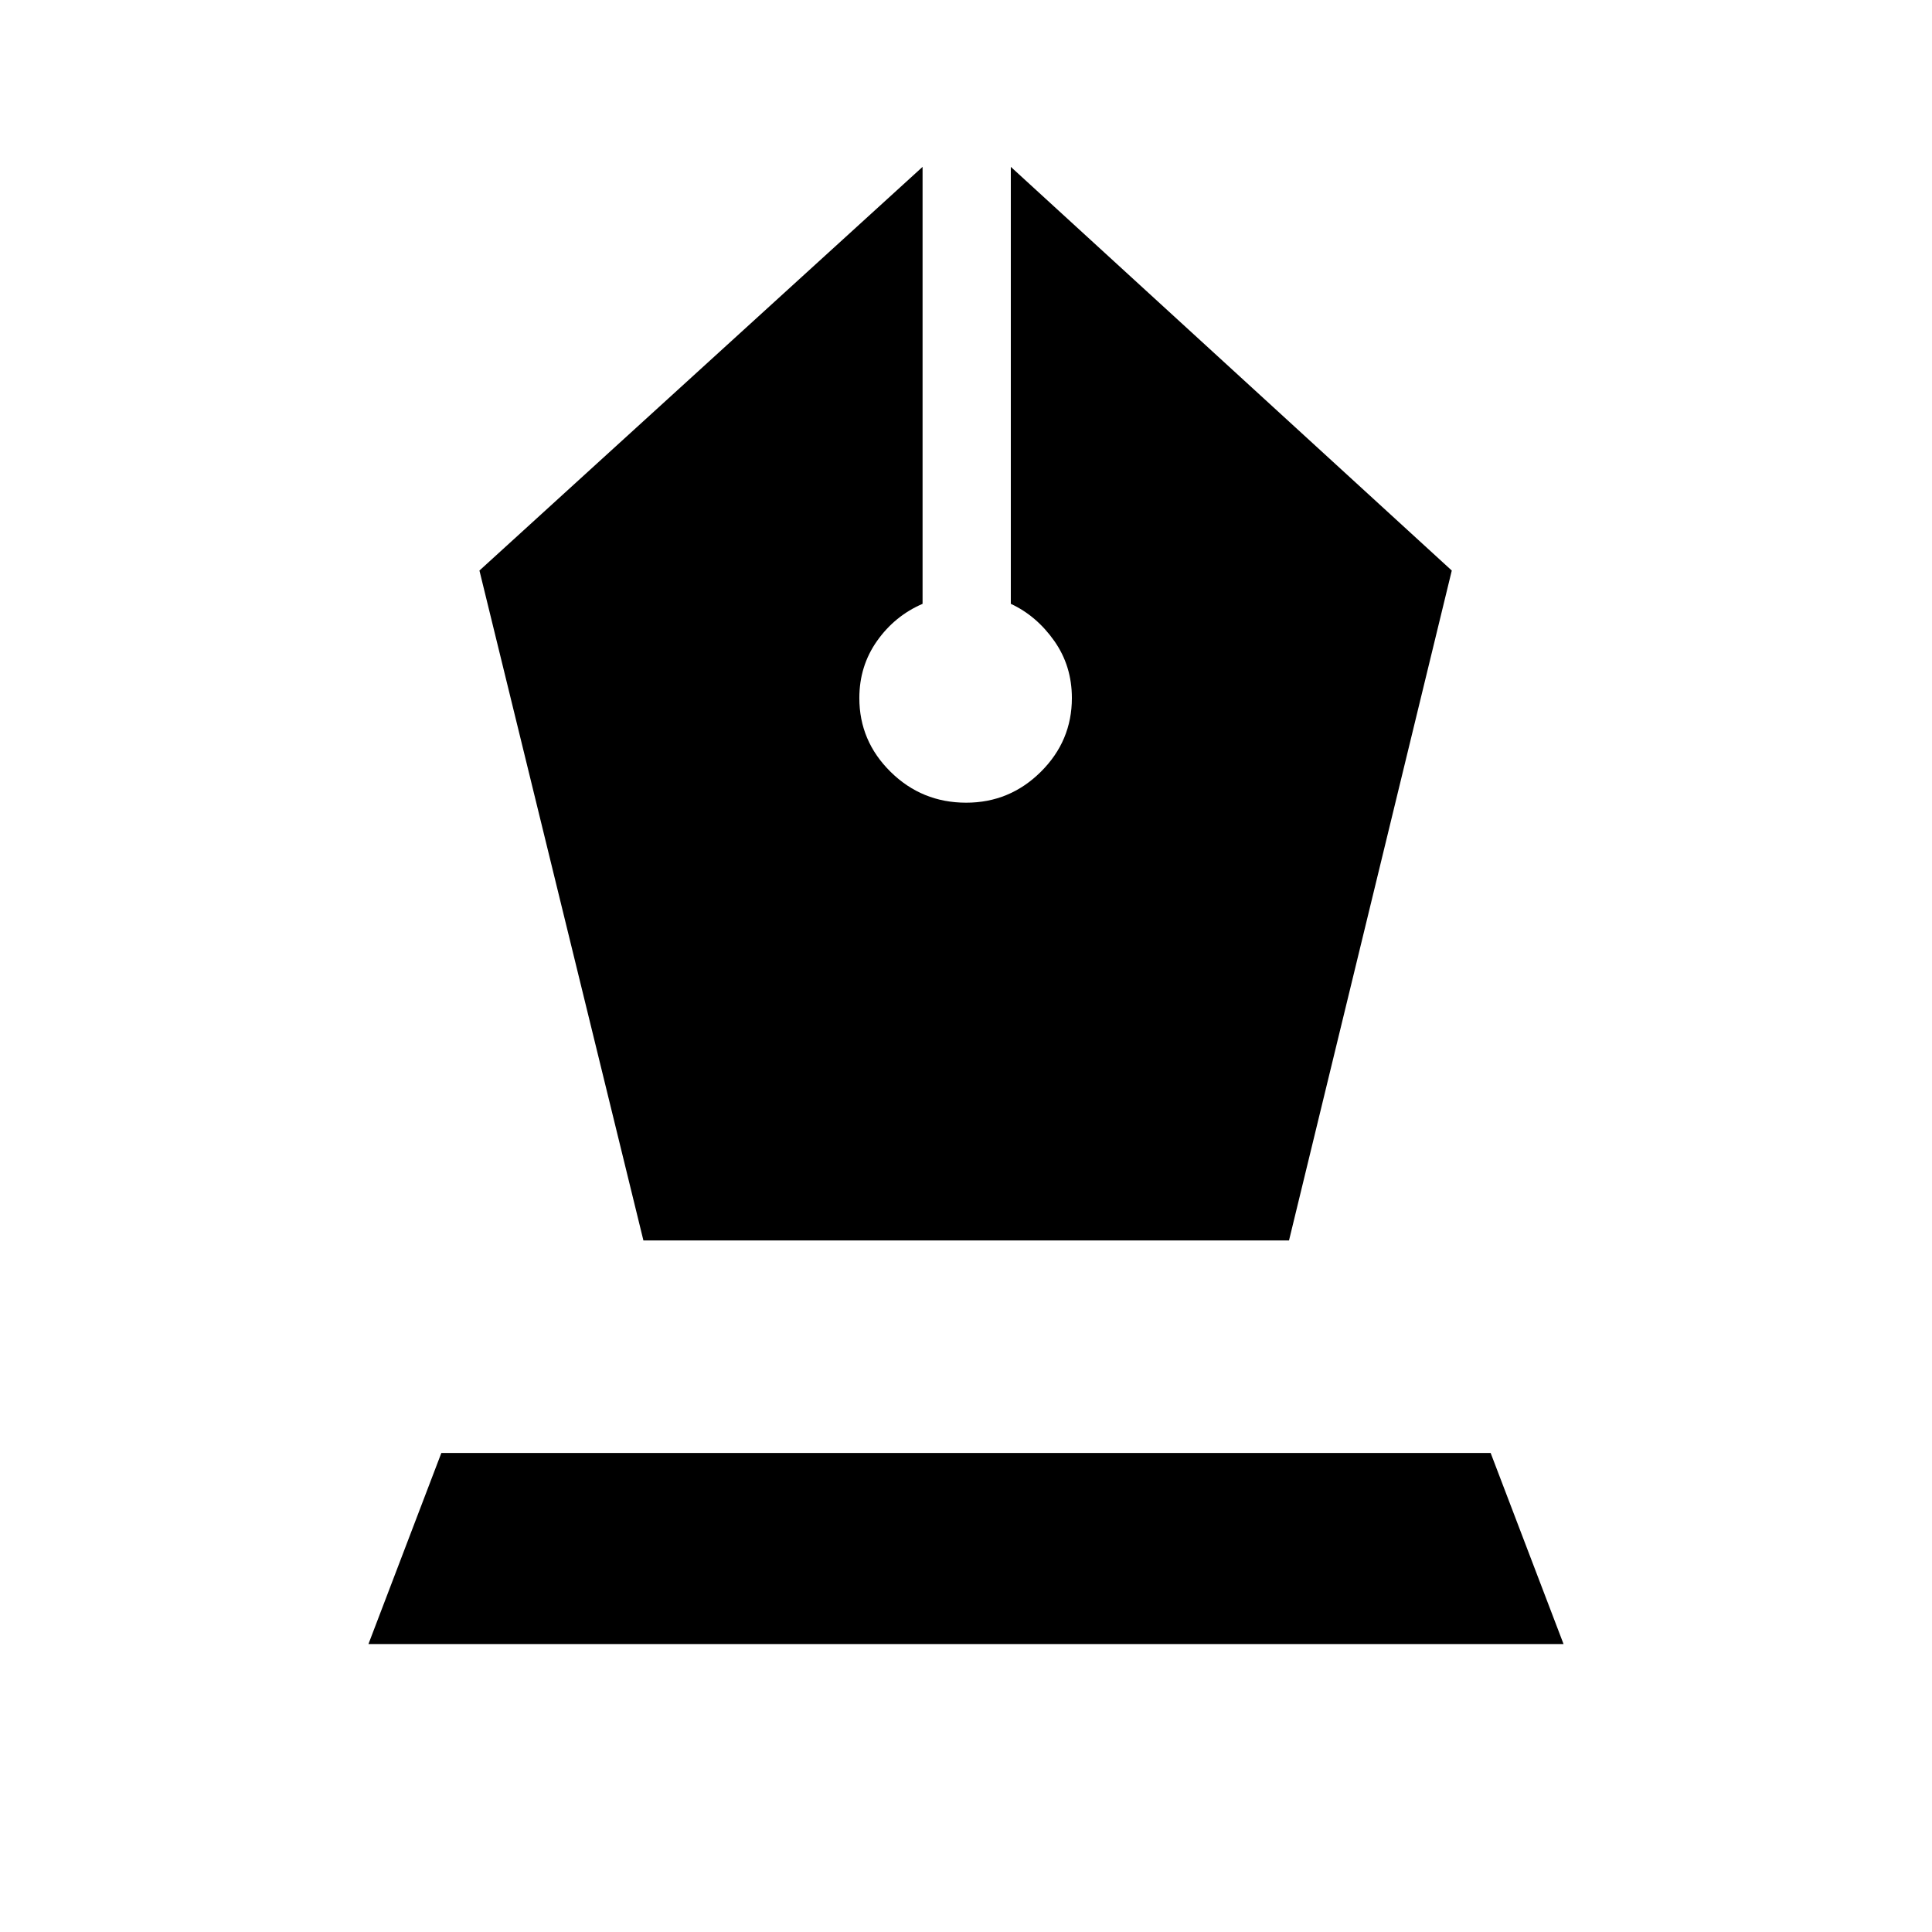 <svg xmlns="http://www.w3.org/2000/svg" height="48" viewBox="0 -960 960 960" width="48"><path d="M319.71-343.62H640.5l80.88-332.88-219.11-200.58v217.12q12.73 5.91 21.54 18.36 8.8 12.44 8.8 28.45 0 21.35-15.45 36.67-15.45 15.33-37.07 15.33-22.01 0-37.55-15.32Q427-591.79 427-613.14q0-15.92 8.81-28.39t22.61-18.43v-217.12L238.23-676.5l81.48 332.88ZM183.08-143.08l36.23-94.96h521.38l36.23 94.96H183.08Z"/></svg>